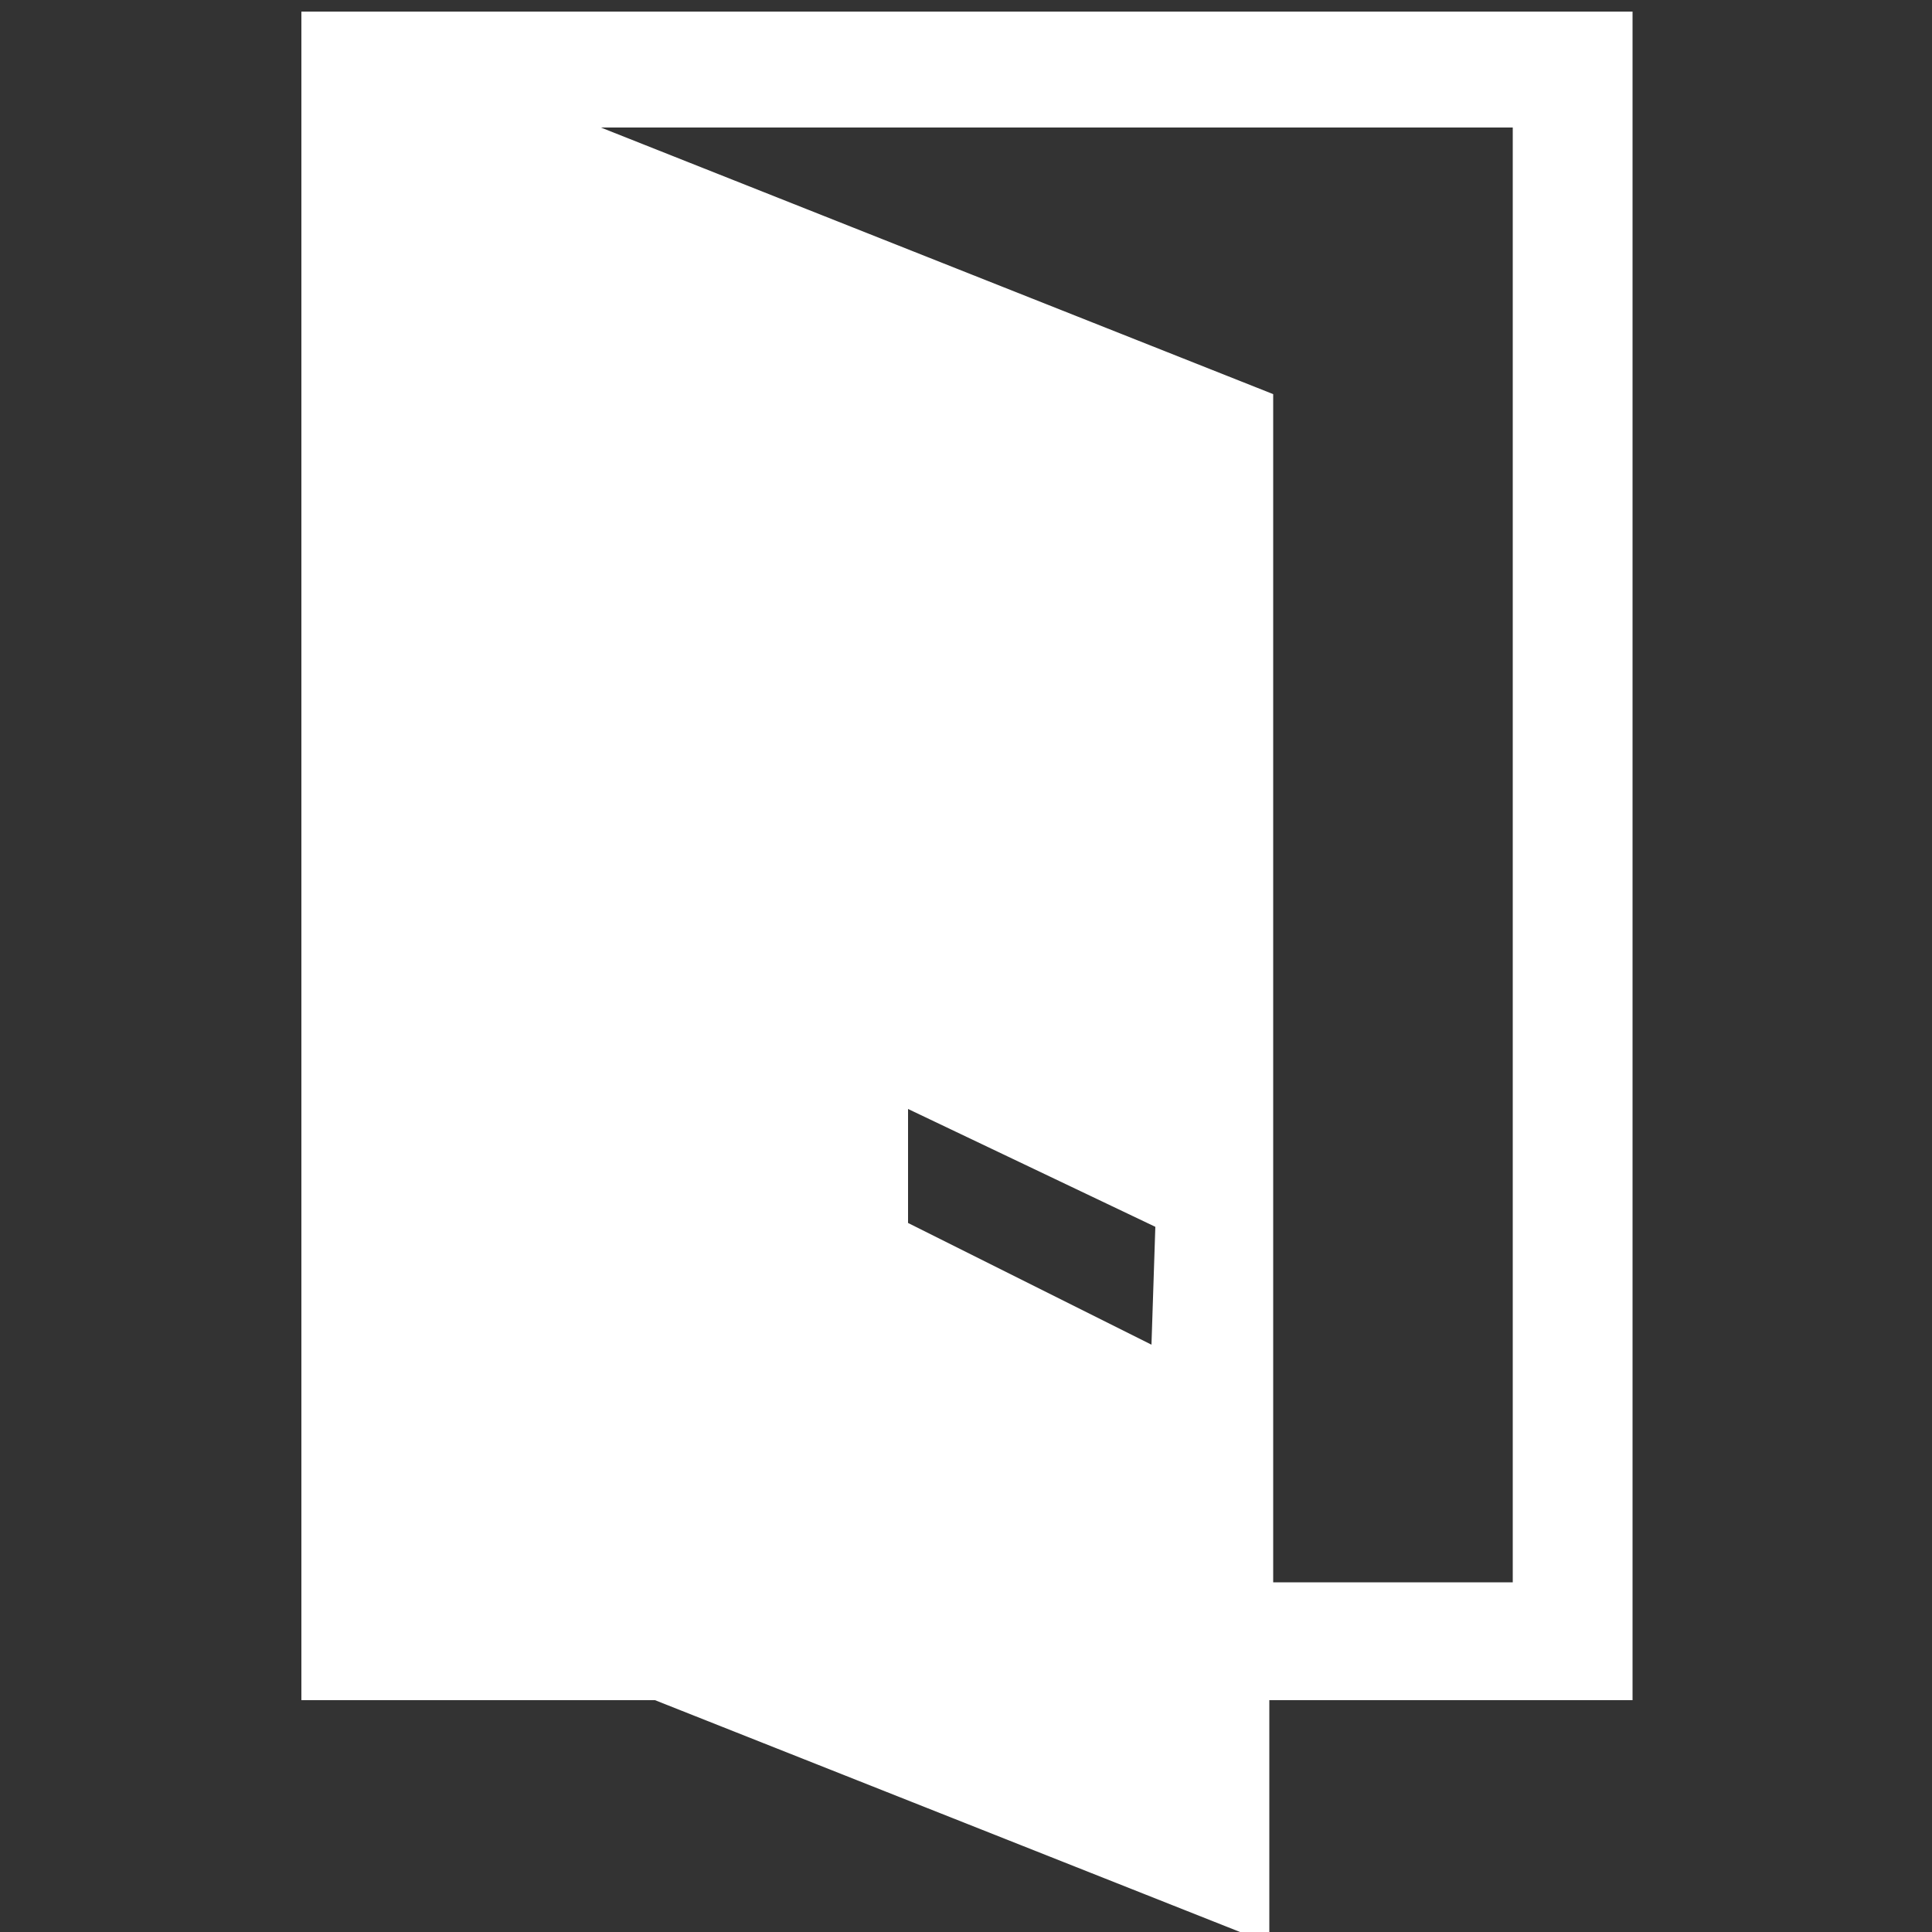 <?xml version="1.0" encoding="utf-8"?>
<!-- Generator: Adobe Illustrator 17.1.0, SVG Export Plug-In . SVG Version: 6.00 Build 0)  -->
<!DOCTYPE svg PUBLIC "-//W3C//DTD SVG 1.1//EN" "http://www.w3.org/Graphics/SVG/1.1/DTD/svg11.dtd">
<svg version="1.1" id="Layer_1" xmlns="http://www.w3.org/2000/svg" xmlns:xlink="http://www.w3.org/1999/xlink" x="0px" y="0px"
	 viewBox="0 0 100 100" enable-background="new 0 0 100 100" xml:space="preserve">
<rect x="0" y="0" width="100" height="100" fill="#333333" stroke="none"/>
<path fill="#FFFFFF" d="M15.6,0.6v60.2v20l0,0V88h18.3l31.8,12.6V88h18.8V0.6L15.6,0.6L15.6,0.6z M65.9,20.4L31.1,6.6h47.2v75.3
	H65.9V20.4z M47,63.3v-5.9l12.8,6.1l-0.2,6.1L47,63.3z"/>
</svg>
